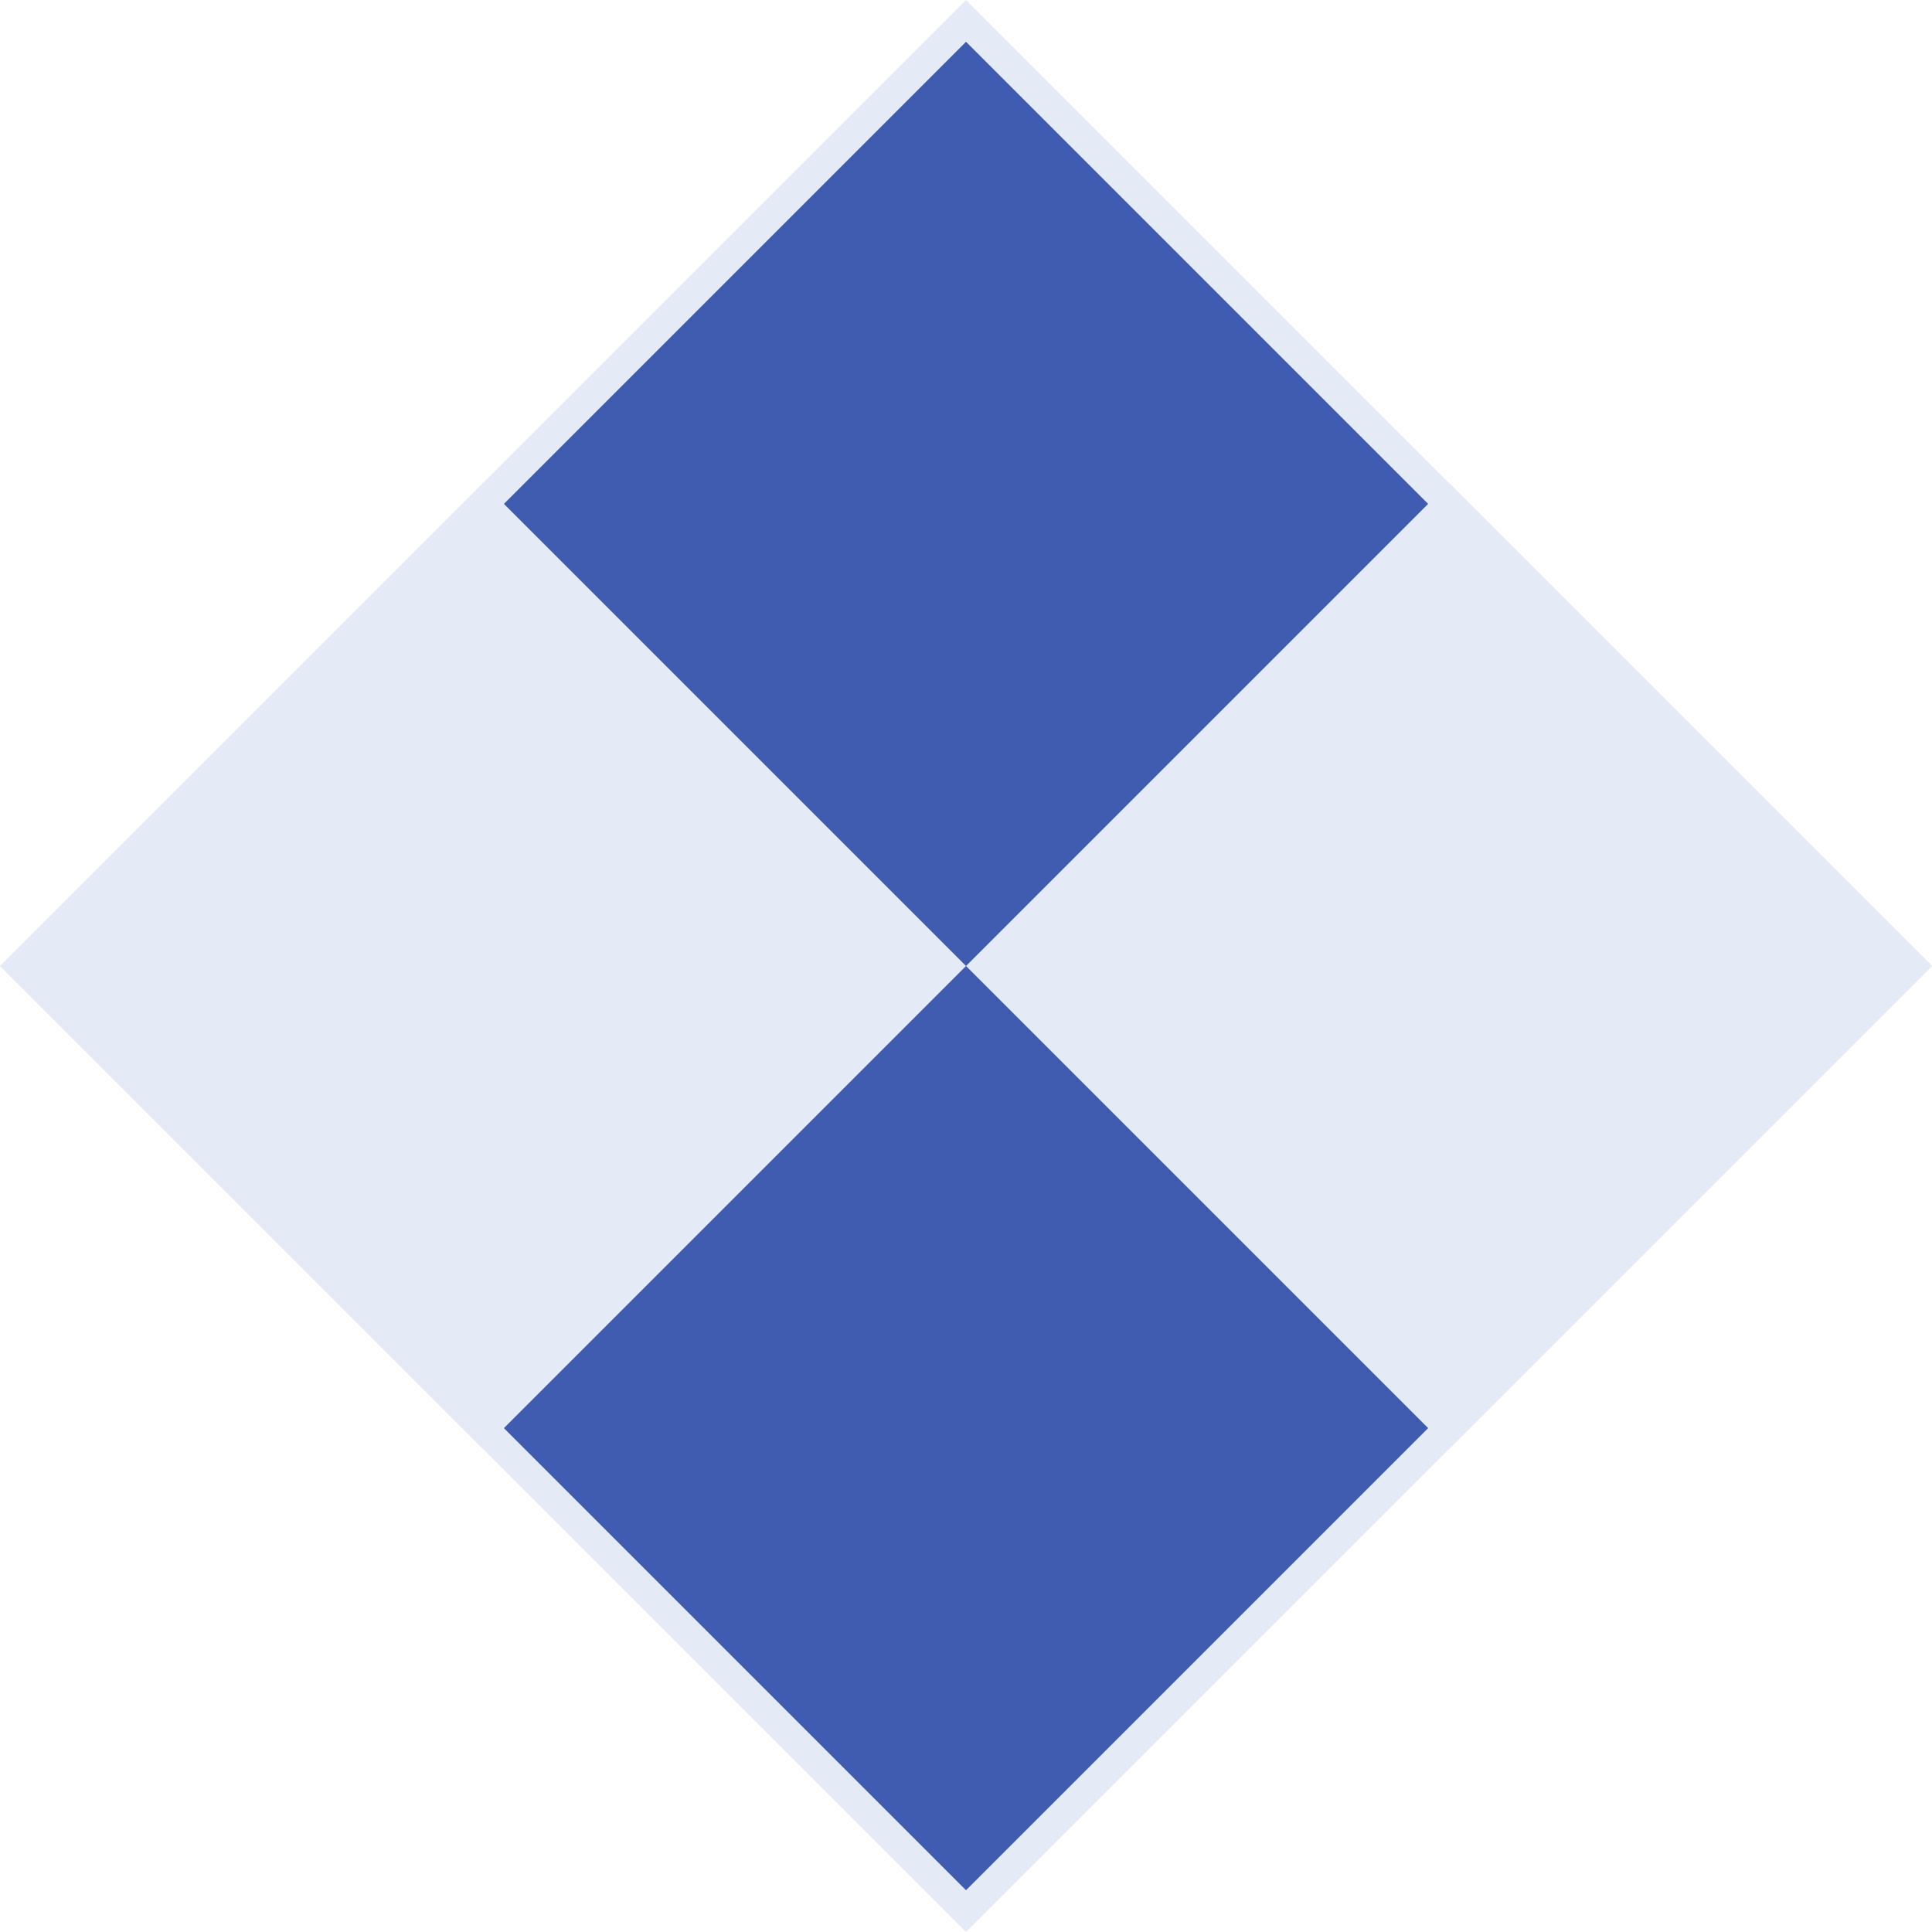 <svg xmlns="http://www.w3.org/2000/svg" width="64" height="64"><path d="M-94.892-146.995h44.276v44.276h-44.276z" style="fill:#405cb1;fill-opacity:1;stroke:#e4eaf6;stroke-width:.978;stroke-miterlimit:4;stroke-dasharray:none;stroke-opacity:1" transform="rotate(135 -52.863 -24.733)"/><path d="M-95.382-147.484h22.627v22.627h-22.627zM-72.754-124.857h22.627v22.627h-22.627z" style="fill:#e4eaf6;fill-opacity:1;stroke:none;stroke-width:1.89;stroke-miterlimit:4;stroke-dasharray:none;stroke-opacity:1" transform="rotate(135 -52.863 -24.733)"/></svg>